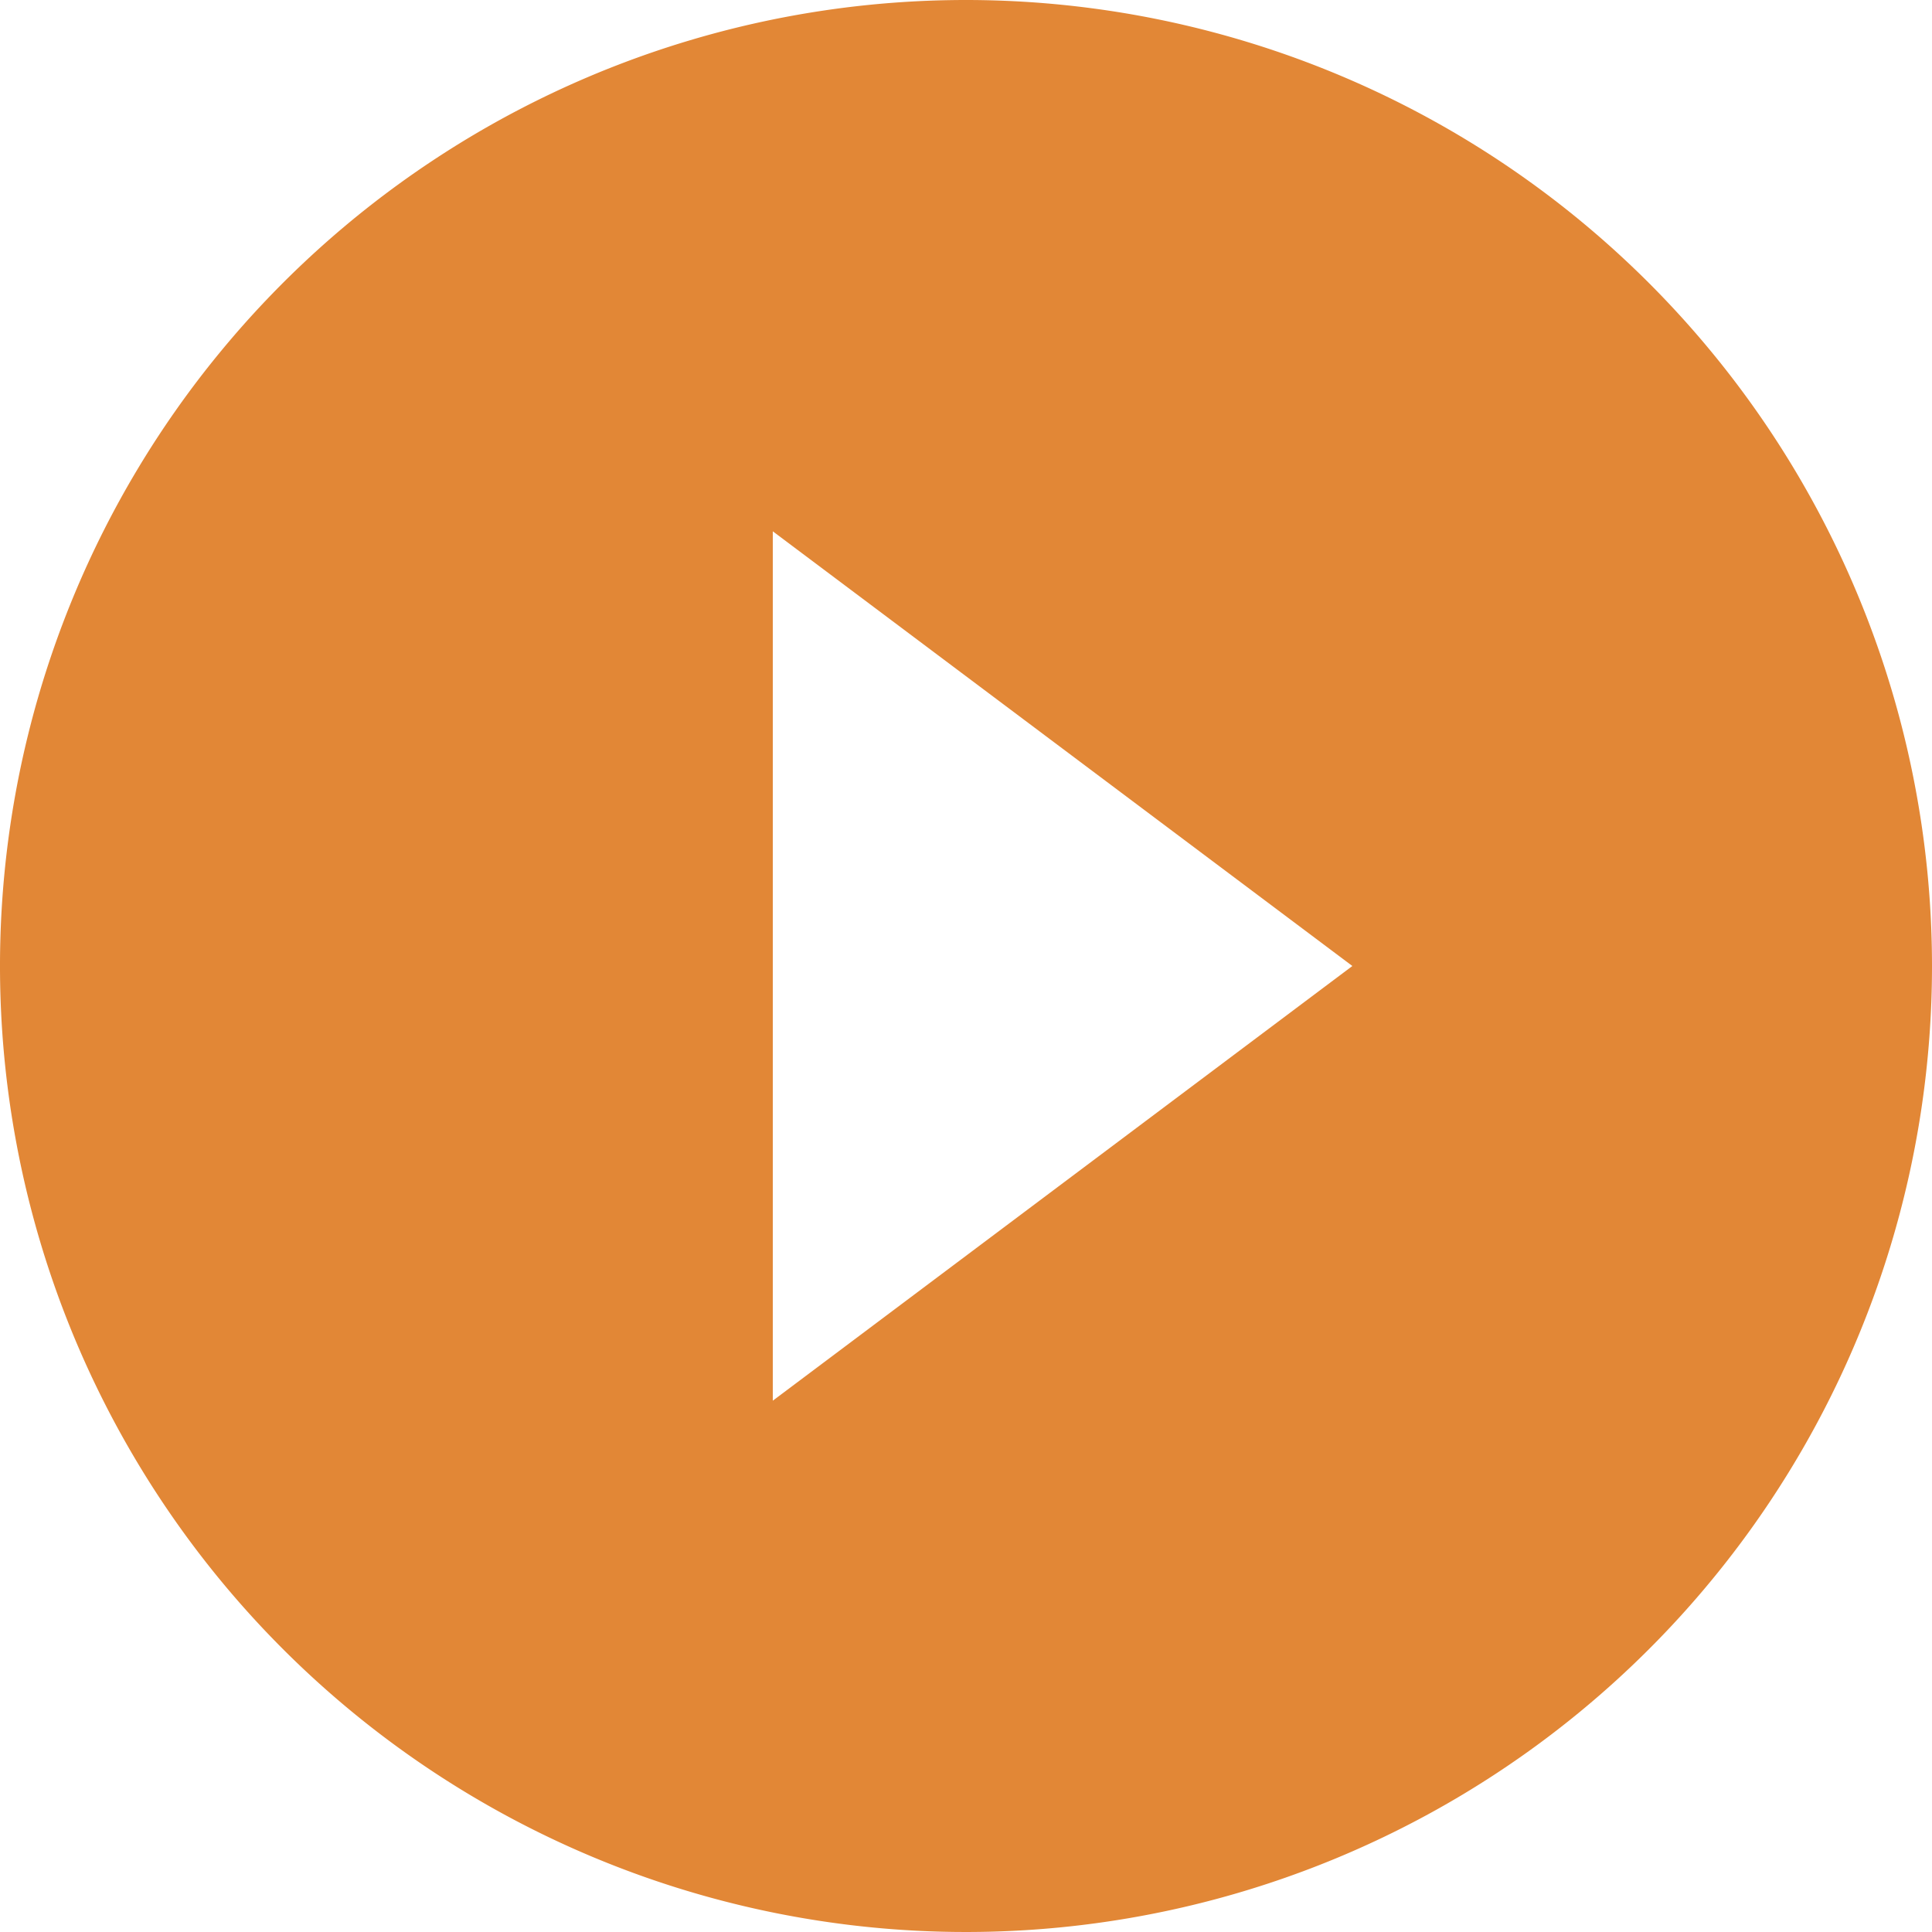 <svg xmlns="http://www.w3.org/2000/svg" width="55.058" height="55.058" viewBox="0 0 55.058 55.058">
  <path id="play" d="M30.529,3A27.529,27.529,0,1,0,58.058,30.529,27.539,27.539,0,0,0,30.529,3ZM25.023,42.917V18.141L41.54,30.529Z" transform="translate(-3 -3)" fill="#e28736"/>
</svg>
